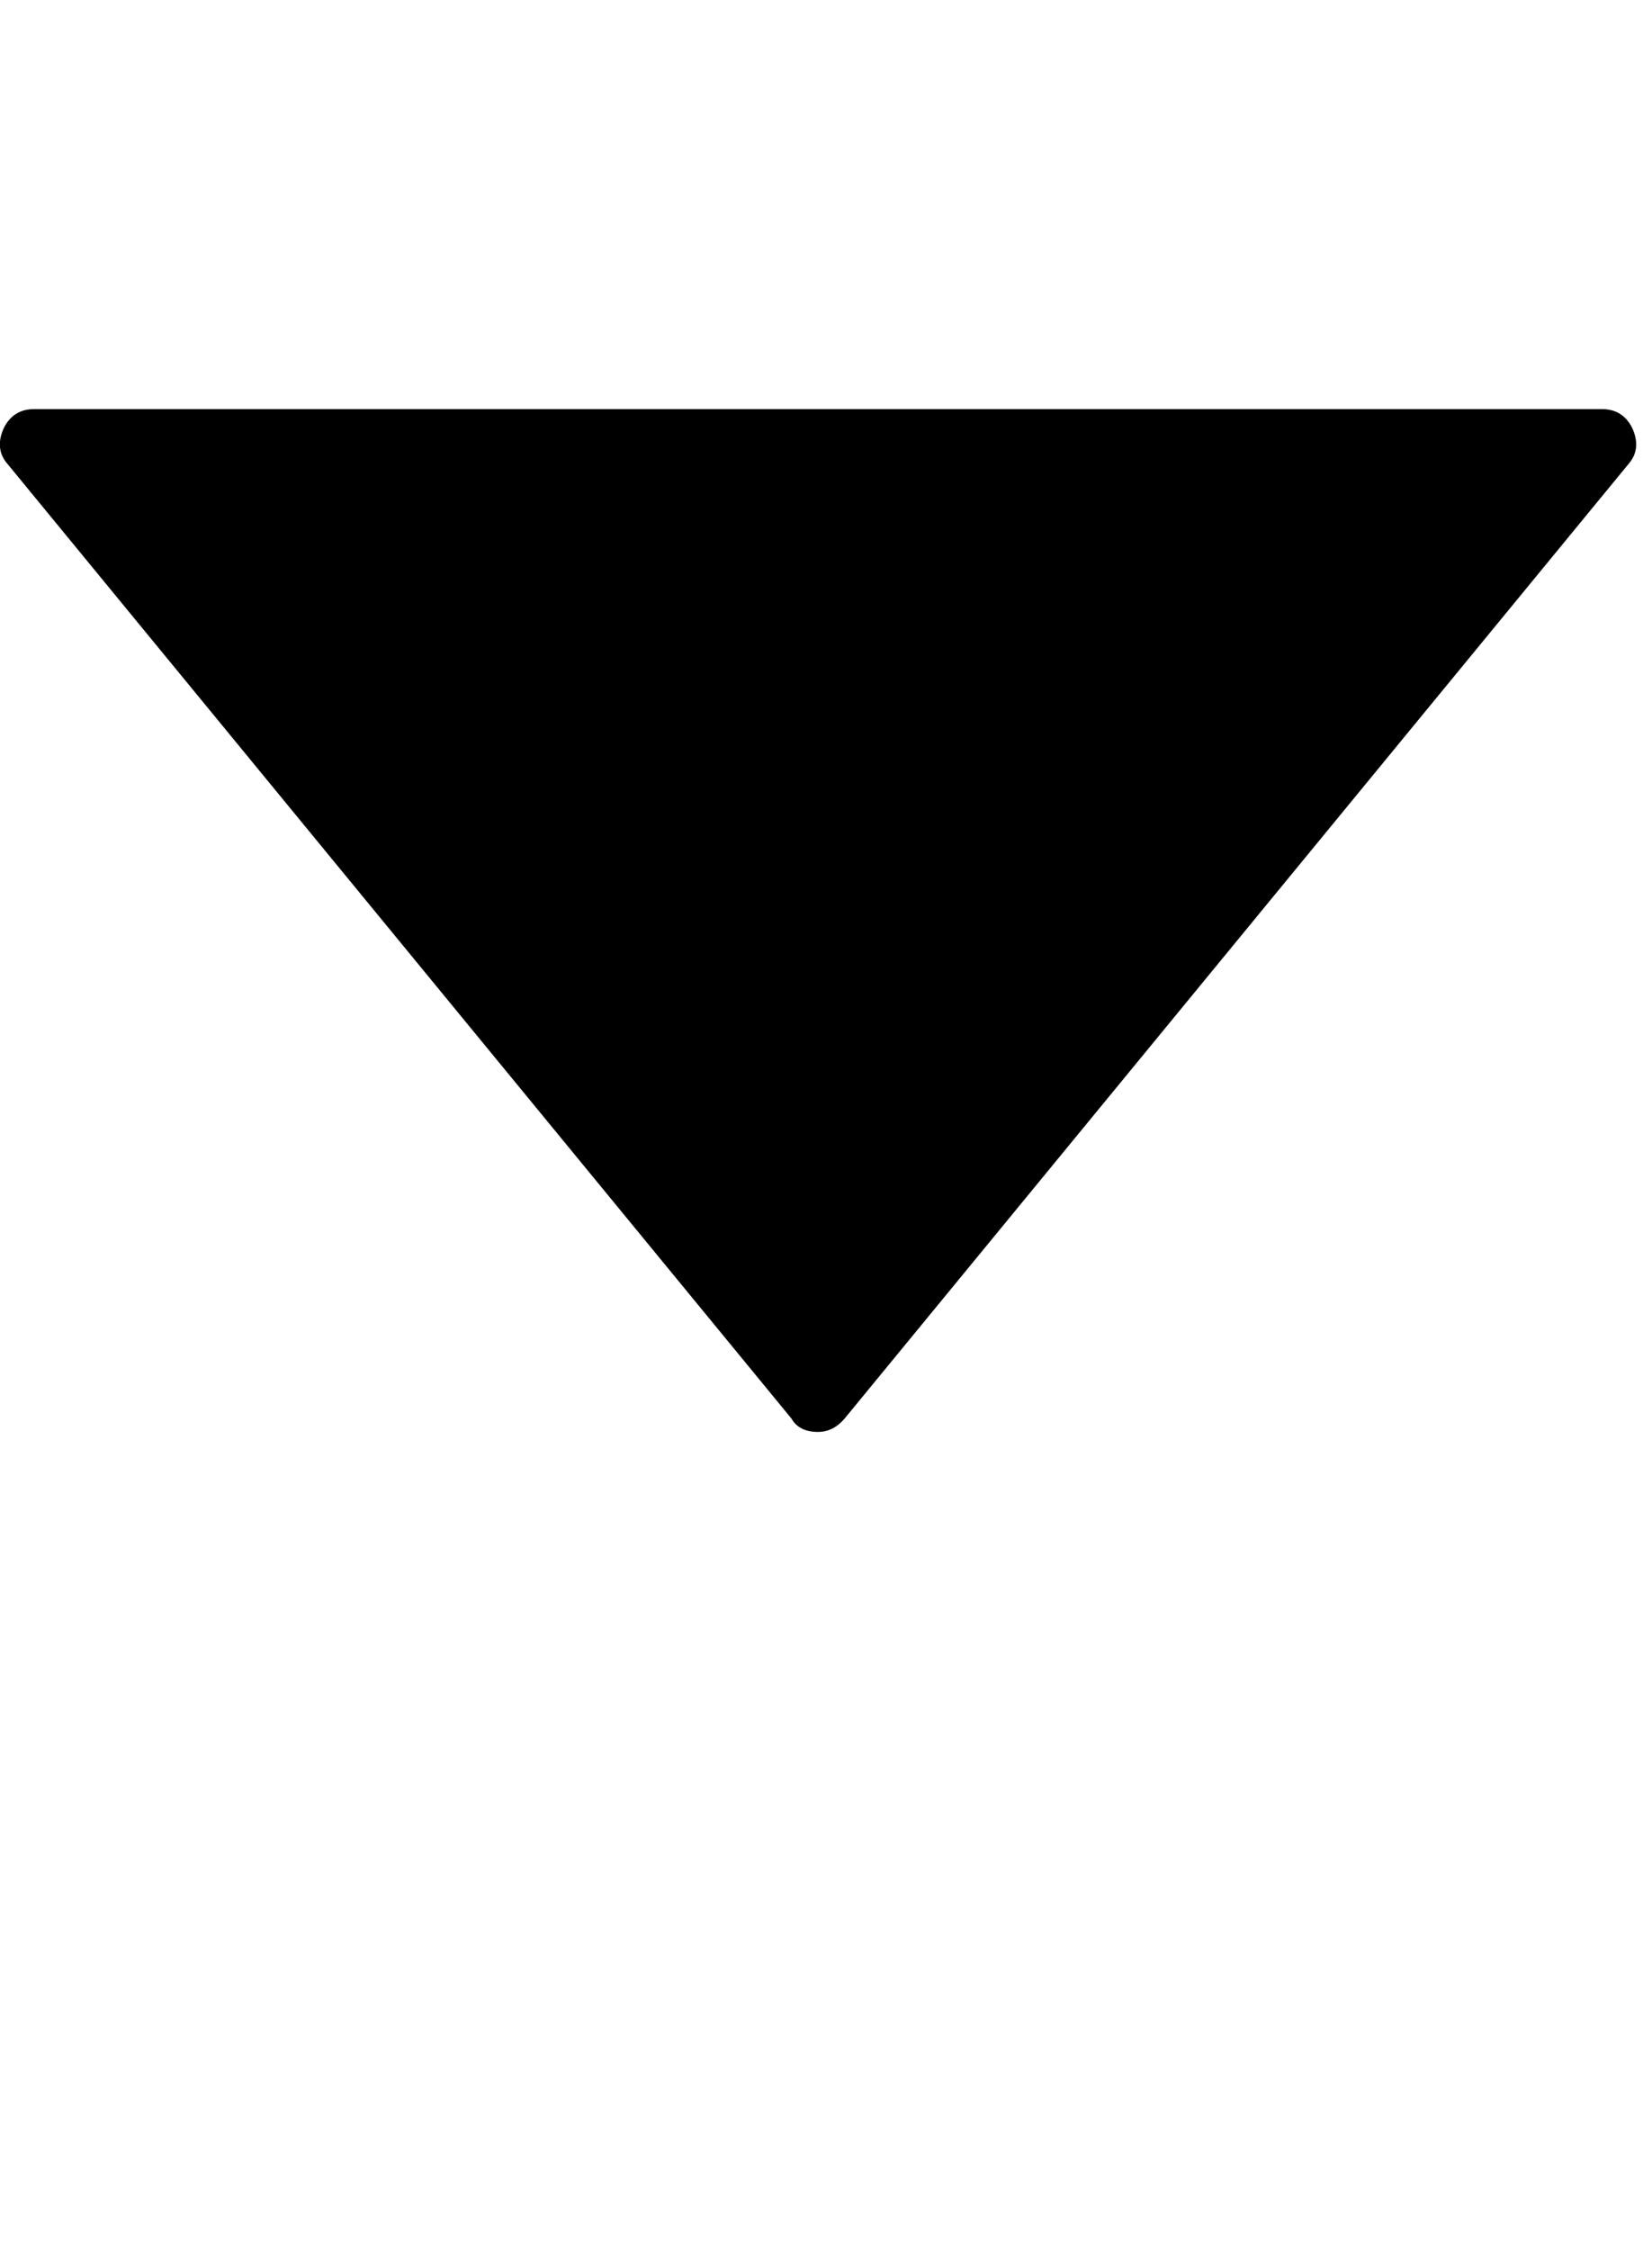 <?xml version="1.0" encoding="utf-8"?>
<!-- Generated by IcoMoon.io -->
<!DOCTYPE svg PUBLIC "-//W3C//DTD SVG 1.1//EN" "http://www.w3.org/Graphics/SVG/1.1/DTD/svg11.dtd">
<svg version="1.1" xmlns="http://www.w3.org/2000/svg" xmlns:xlink="http://www.w3.org/1999/xlink" width="47" height="64" viewBox="0 0 47 64">
	<path d="M46.33 13.199l-22.303 27.151q-0.323 0.377-0.754 0.377-0.539 0-0.754-0.377l-22.303-27.151q-0.377-0.431-0.108-1.024 0.269-0.539 0.862-0.539h44.606q0.593 0 0.862 0.539 0.269 0.593-0.108 1.024z" />
</svg>
